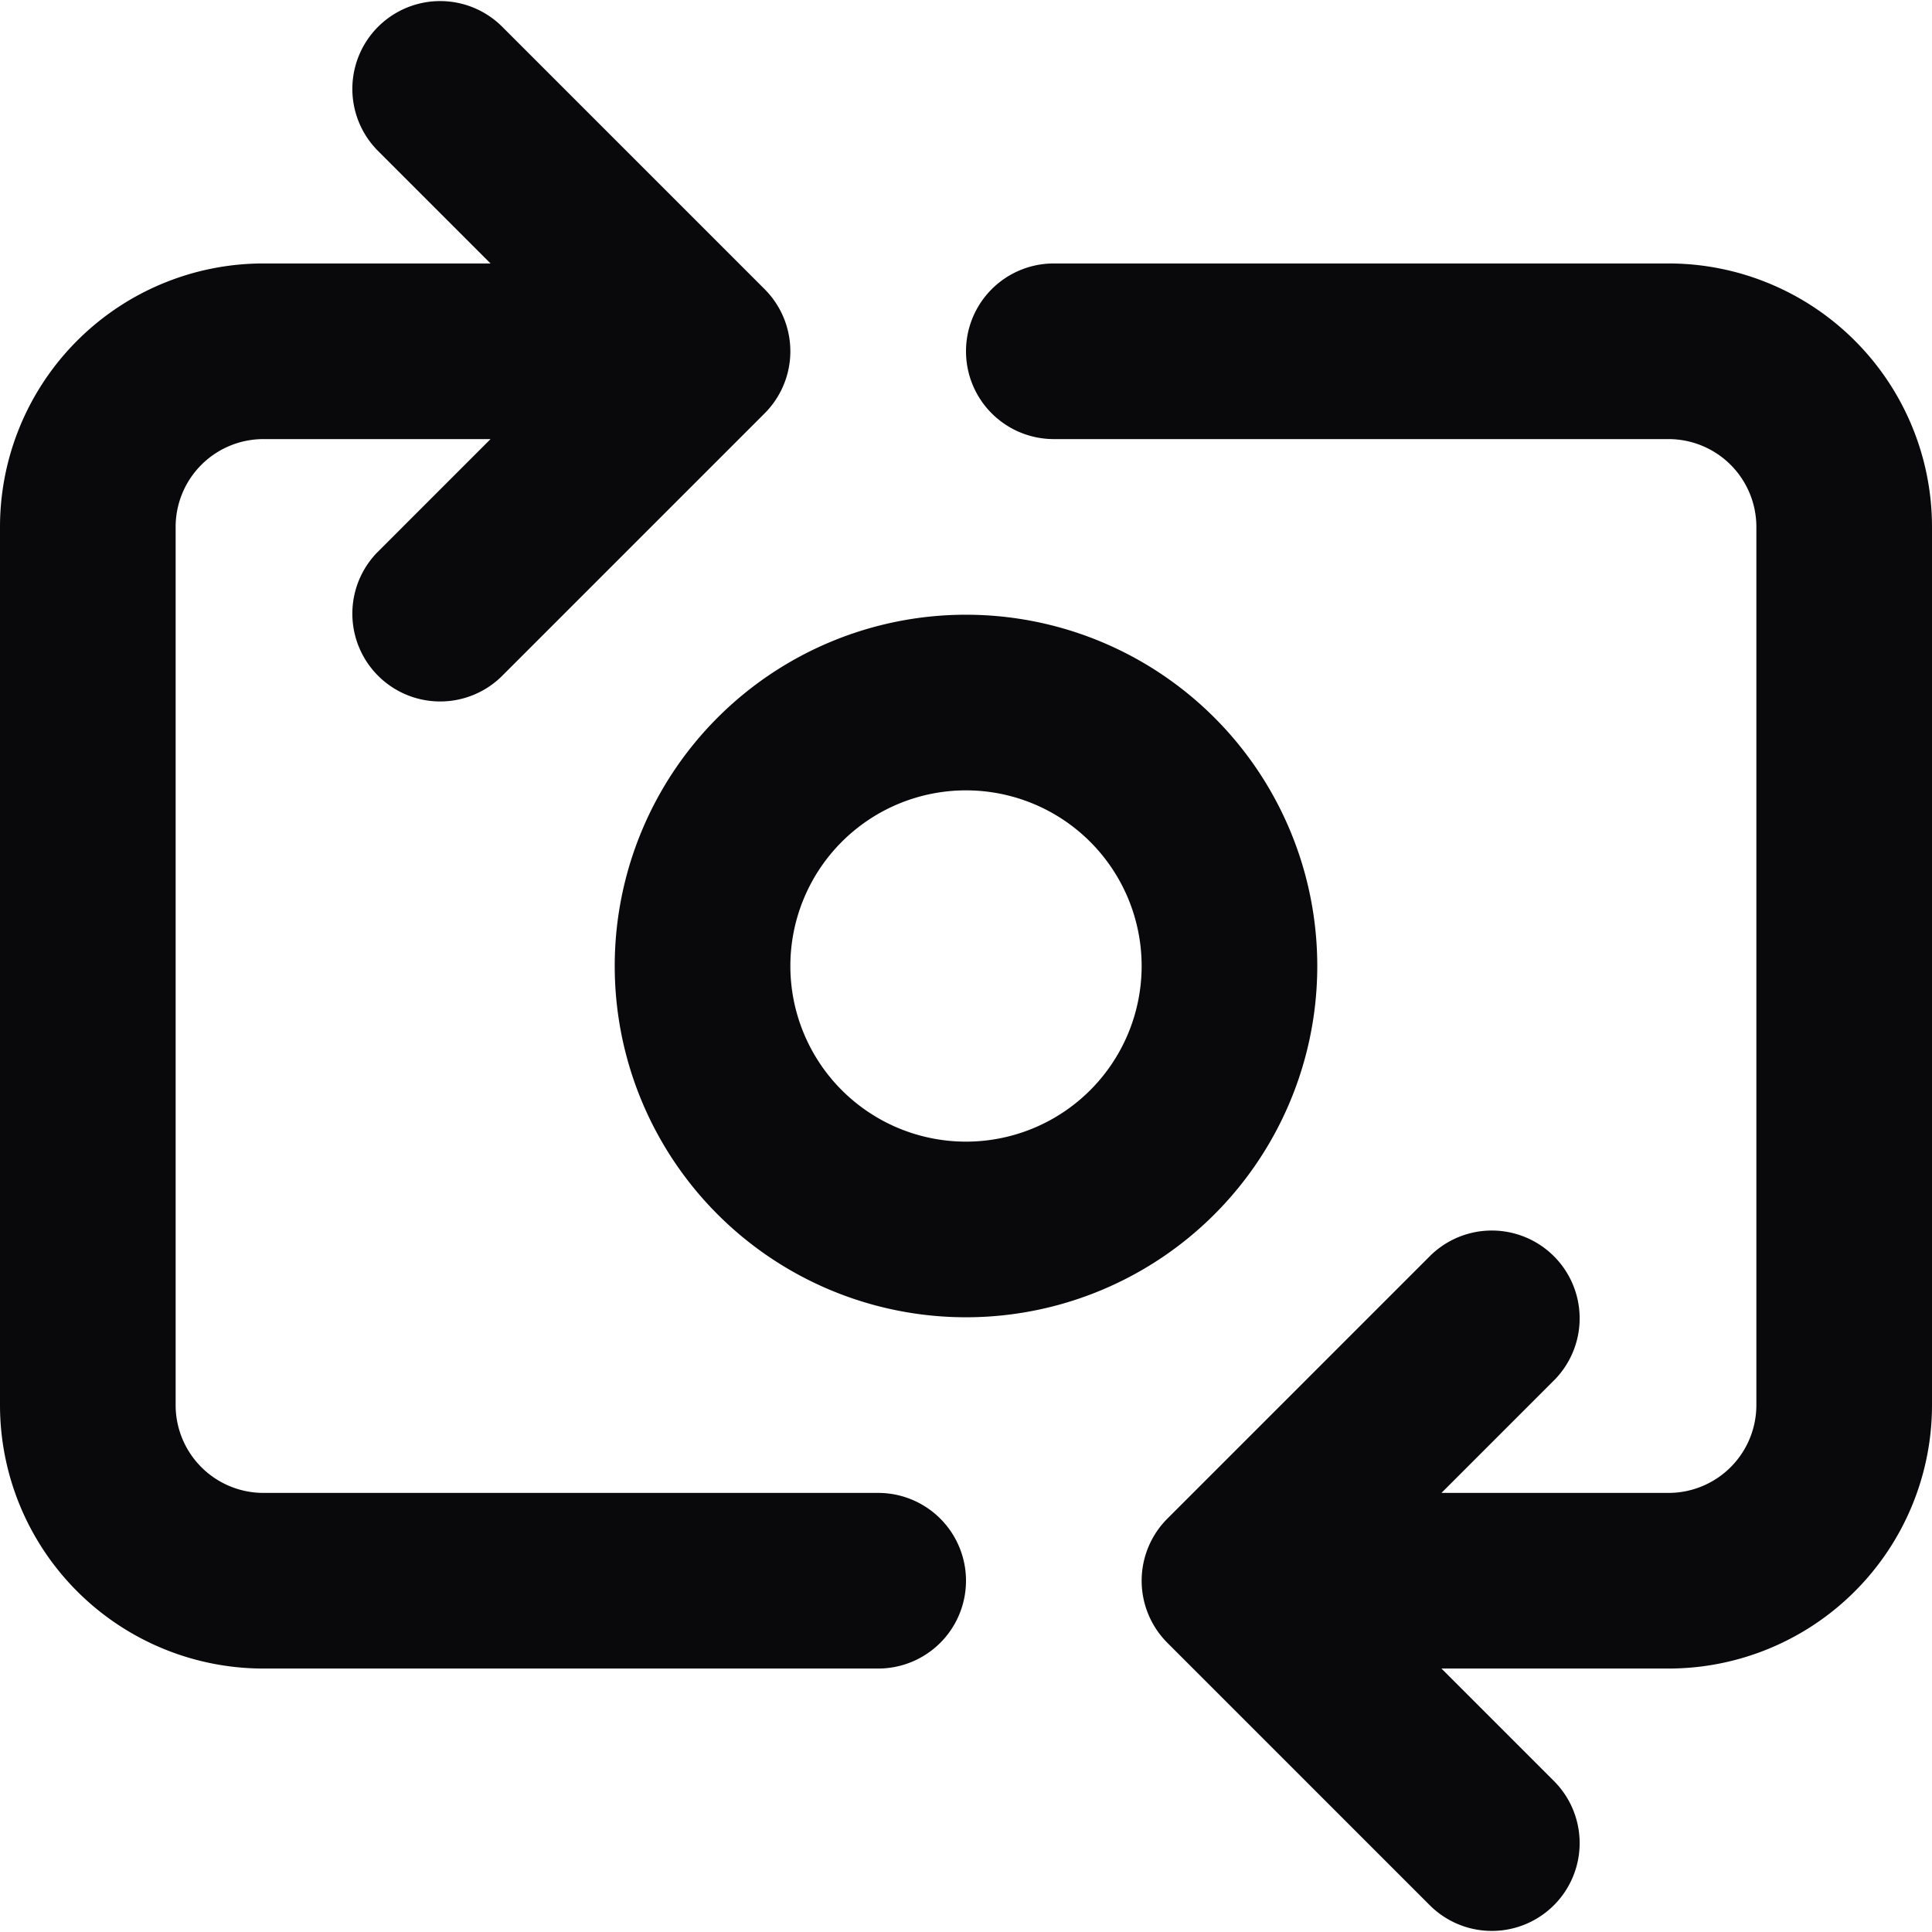 <svg id="switch-camera" xmlns="http://www.w3.org/2000/svg" width="22" height="22" viewBox="0 0 22 22">
  <path id="Vector" d="M10,19a1,1,0,0,0,0-2ZM1,16H1ZM3,4V4ZM8,4l.707.707a1,1,0,0,0,0-1.414Zm4-1a1,1,0,0,0,0,2Zm7,1V4ZM14,18l-.707-.707a1,1,0,0,0,0,1.414Zm2.293,3.707a1,1,0,0,0,1.414-1.414Zm1.414-6a1,1,0,0,0-1.414-1.414ZM5.707.293A1,1,0,0,0,4.293,1.707Zm-1.414,6A1,1,0,0,0,5.707,7.707ZM10,17H3v2h7ZM3,17a1,1,0,0,1-.707-.293L.879,18.121A3,3,0,0,0,3,19Zm-.707-.293A1,1,0,0,1,2,16H0a3,3,0,0,0,.879,2.121ZM2,16V6H0V16ZM2,6a1,1,0,0,1,.293-.707L.879,3.879A3,3,0,0,0,0,6Zm.293-.707A1,1,0,0,1,3,5V3a3,3,0,0,0-2.121.879ZM3,5H8V3H3Zm9,0h7V3H12Zm7,0a1,1,0,0,1,.707.293l1.414-1.414A3,3,0,0,0,19,3Zm.707.293A1,1,0,0,1,20,6h2a3,3,0,0,0-.879-2.121ZM20,6V16h2V6Zm0,10a1,1,0,0,1-.293.707l1.414,1.414A3,3,0,0,0,22,16Zm-.293.707A1,1,0,0,1,19,17v2a3,3,0,0,0,2.121-.879ZM19,17H14v2h5Zm-6-6a2,2,0,0,1-2,2v2a4,4,0,0,0,4-4Zm-2,2a2,2,0,0,1-2-2H7a4,4,0,0,0,4,4ZM9,11a2,2,0,0,1,2-2V7a4,4,0,0,0-4,4Zm2-2a2,2,0,0,1,2,2h2a4,4,0,0,0-4-4Zm6.707,11.293-3-3-1.414,1.414,3,3Zm-3-1.586,3-3-1.414-1.414-3,3Zm-10.414-17,3,3L8.707,3.293l-3-3Zm3,1.586-3,3L5.707,7.707l3-3Z" fill="#09090b"/>
</svg>
